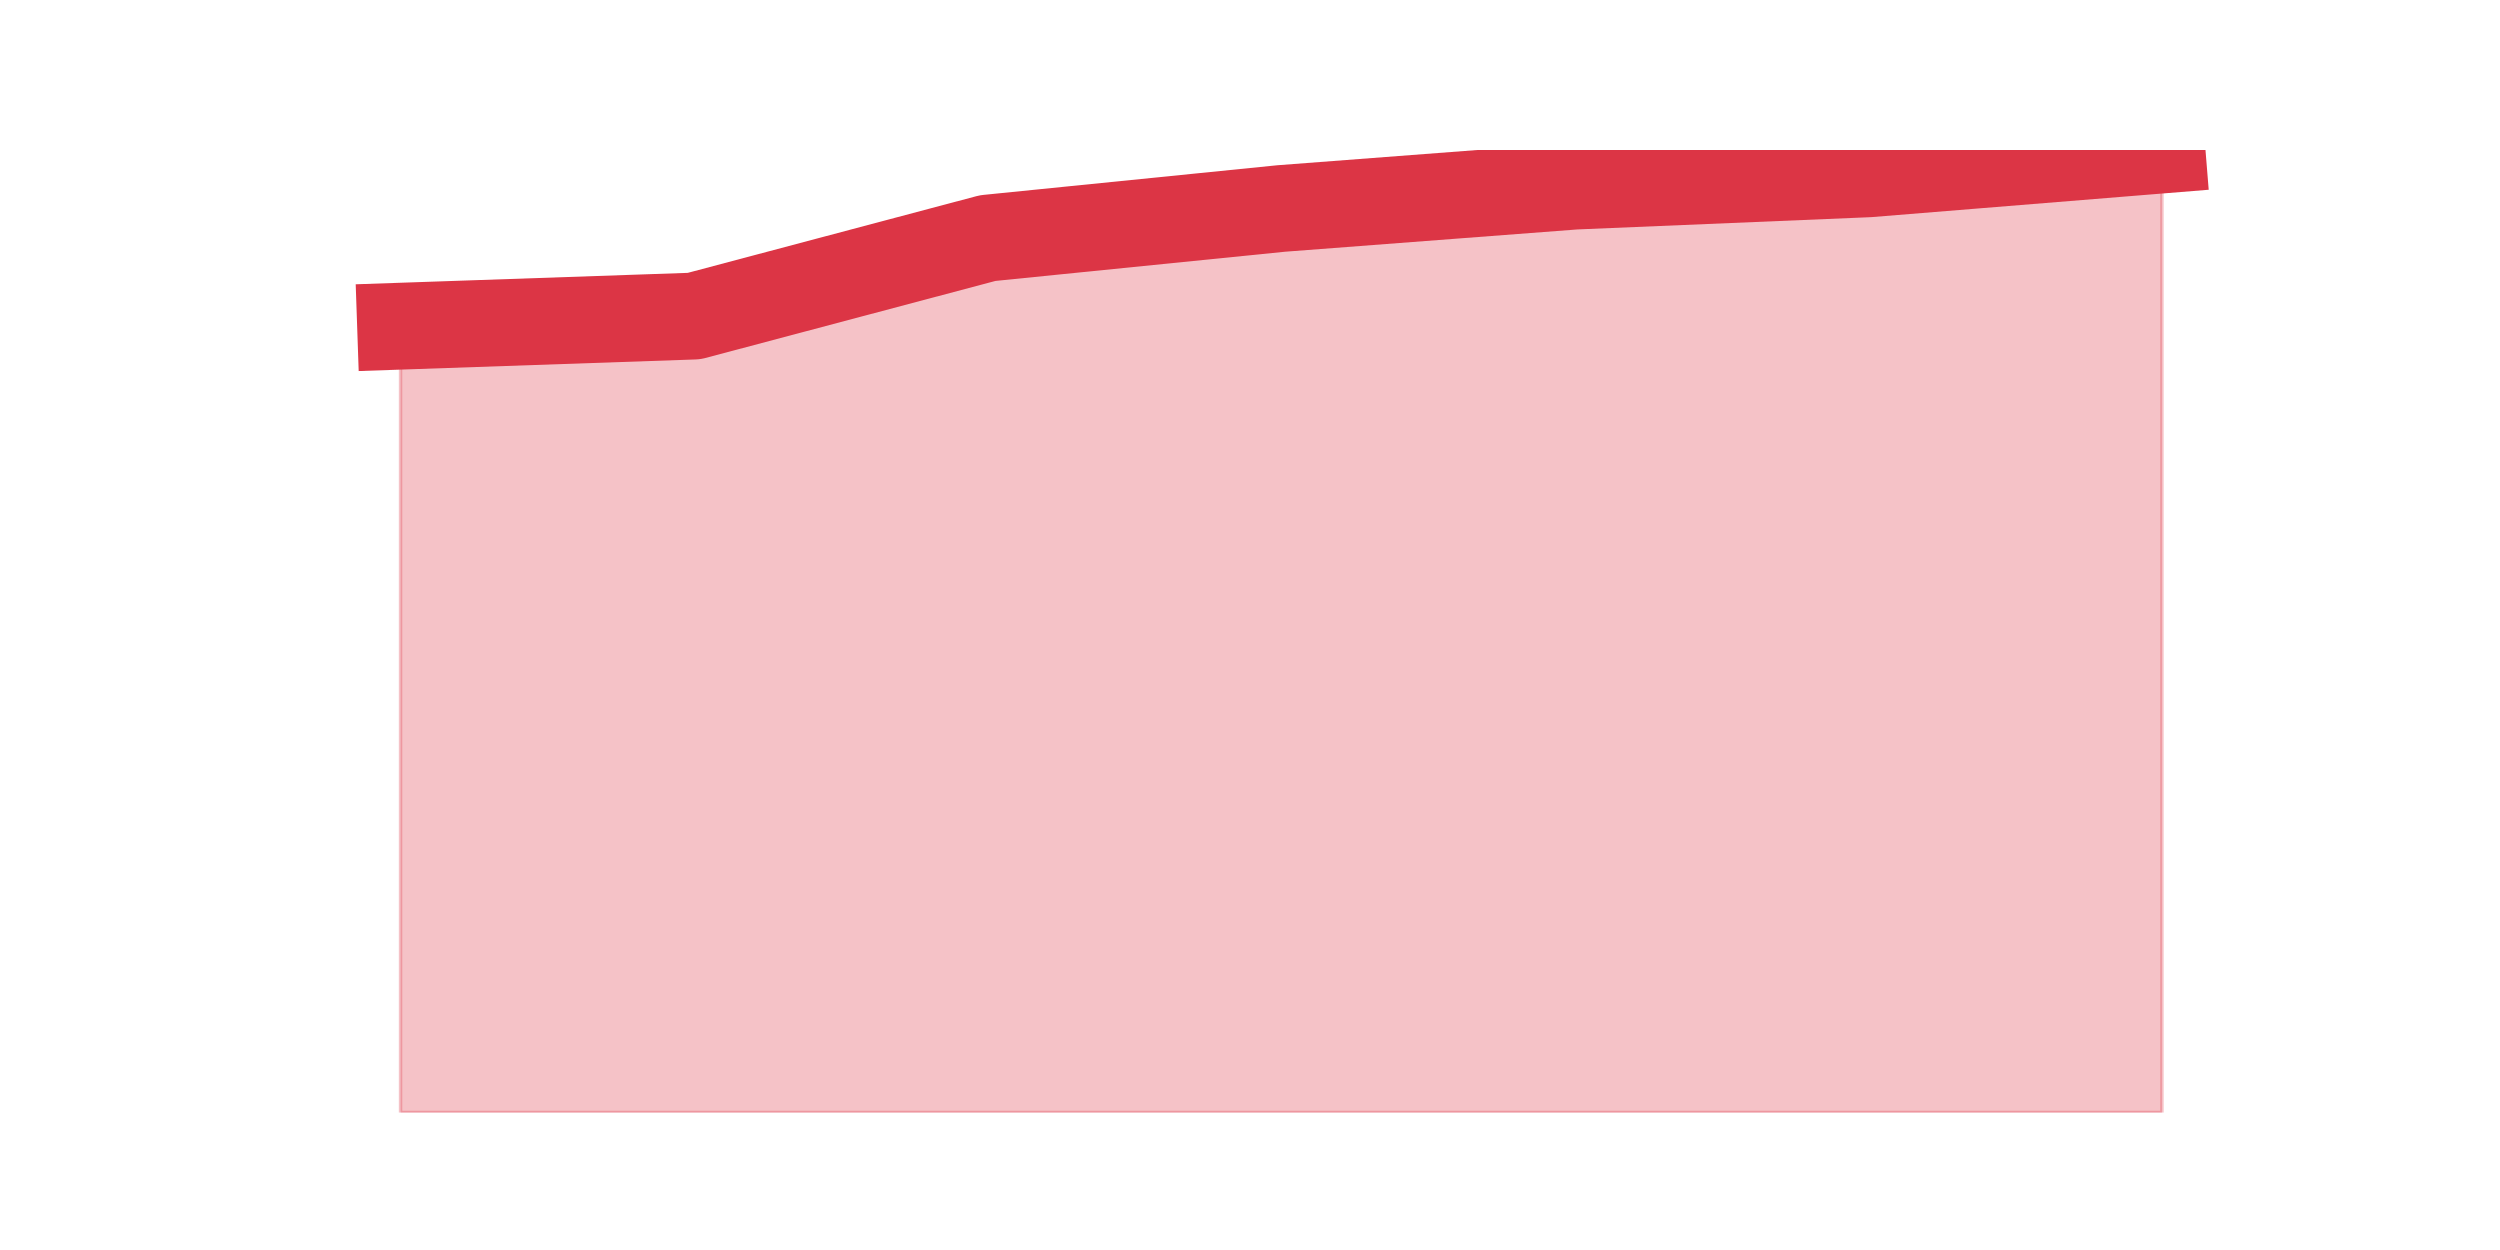 <?xml version="1.0" encoding="utf-8" standalone="no"?>
<!DOCTYPE svg PUBLIC "-//W3C//DTD SVG 1.1//EN"
  "http://www.w3.org/Graphics/SVG/1.1/DTD/svg11.dtd">
<svg height="360pt" version="1.1" viewBox="0 0 720 360" width="720pt" xmlns="http://www.w3.org/2000/svg" xmlns:xlink="http://www.w3.org/1999/xlink">
 <defs>
  <style type="text/css">*{stroke-linecap:butt;stroke-linejoin:round;}</style>
 </defs>
 <g id="figure_1">
  <g id="patch_1">
   <path d="M 0 360 
L 720 360 
L 720 0 
L 0 0 
z
" style="fill:none;"/>
  </g>
  <g id="axes_1">
   <g id="matplotlib.axis_1"/>
   <g id="matplotlib.axis_2"/>
   <g id="PolyCollection_1">
    <defs>
     <path d="M 115.364 -266.06 
L 115.364 -39.6 
L 199.909 -39.6 
L 284.455 -39.6 
L 369 -39.6 
L 453.545 -39.6 
L 538.091 -39.6 
L 622.636 -39.6 
L 622.636 -316.8 
L 622.636 -316.8 
L 538.091 -309.938 
L 453.545 -306.402 
L 369 -299.956 
L 284.455 -291.43 
L 199.909 -268.971 
L 115.364 -266.06 
z
" id="m0e87f88cbb" style="stroke:#dc3545;stroke-opacity:0.3;"/>
    </defs>
    <g clip-path="url(#paab322d6e9)">
     <use style="fill:#dc3545;fill-opacity:0.3;stroke:#dc3545;stroke-opacity:0.3;" x="0" xlink:href="#m0e87f88cbb" y="360"/>
    </g>
   </g>
   <g id="line2d_1">
    <path clip-path="url(#paab322d6e9)" d="M 115.364 93.94 
L 199.909 91.029 
L 284.455 68.57 
L 369 60.044 
L 453.545 53.598 
L 538.091 50.062 
L 622.636 43.2 
" style="fill:none;stroke:#dc3545;stroke-linecap:square;stroke-width:25;"/>
   </g>
  </g>
 </g>
 <defs>
  <clipPath id="paab322d6e9">
   <rect height="277.2" width="558" x="90" y="43.2"/>
  </clipPath>
 </defs>
</svg>
